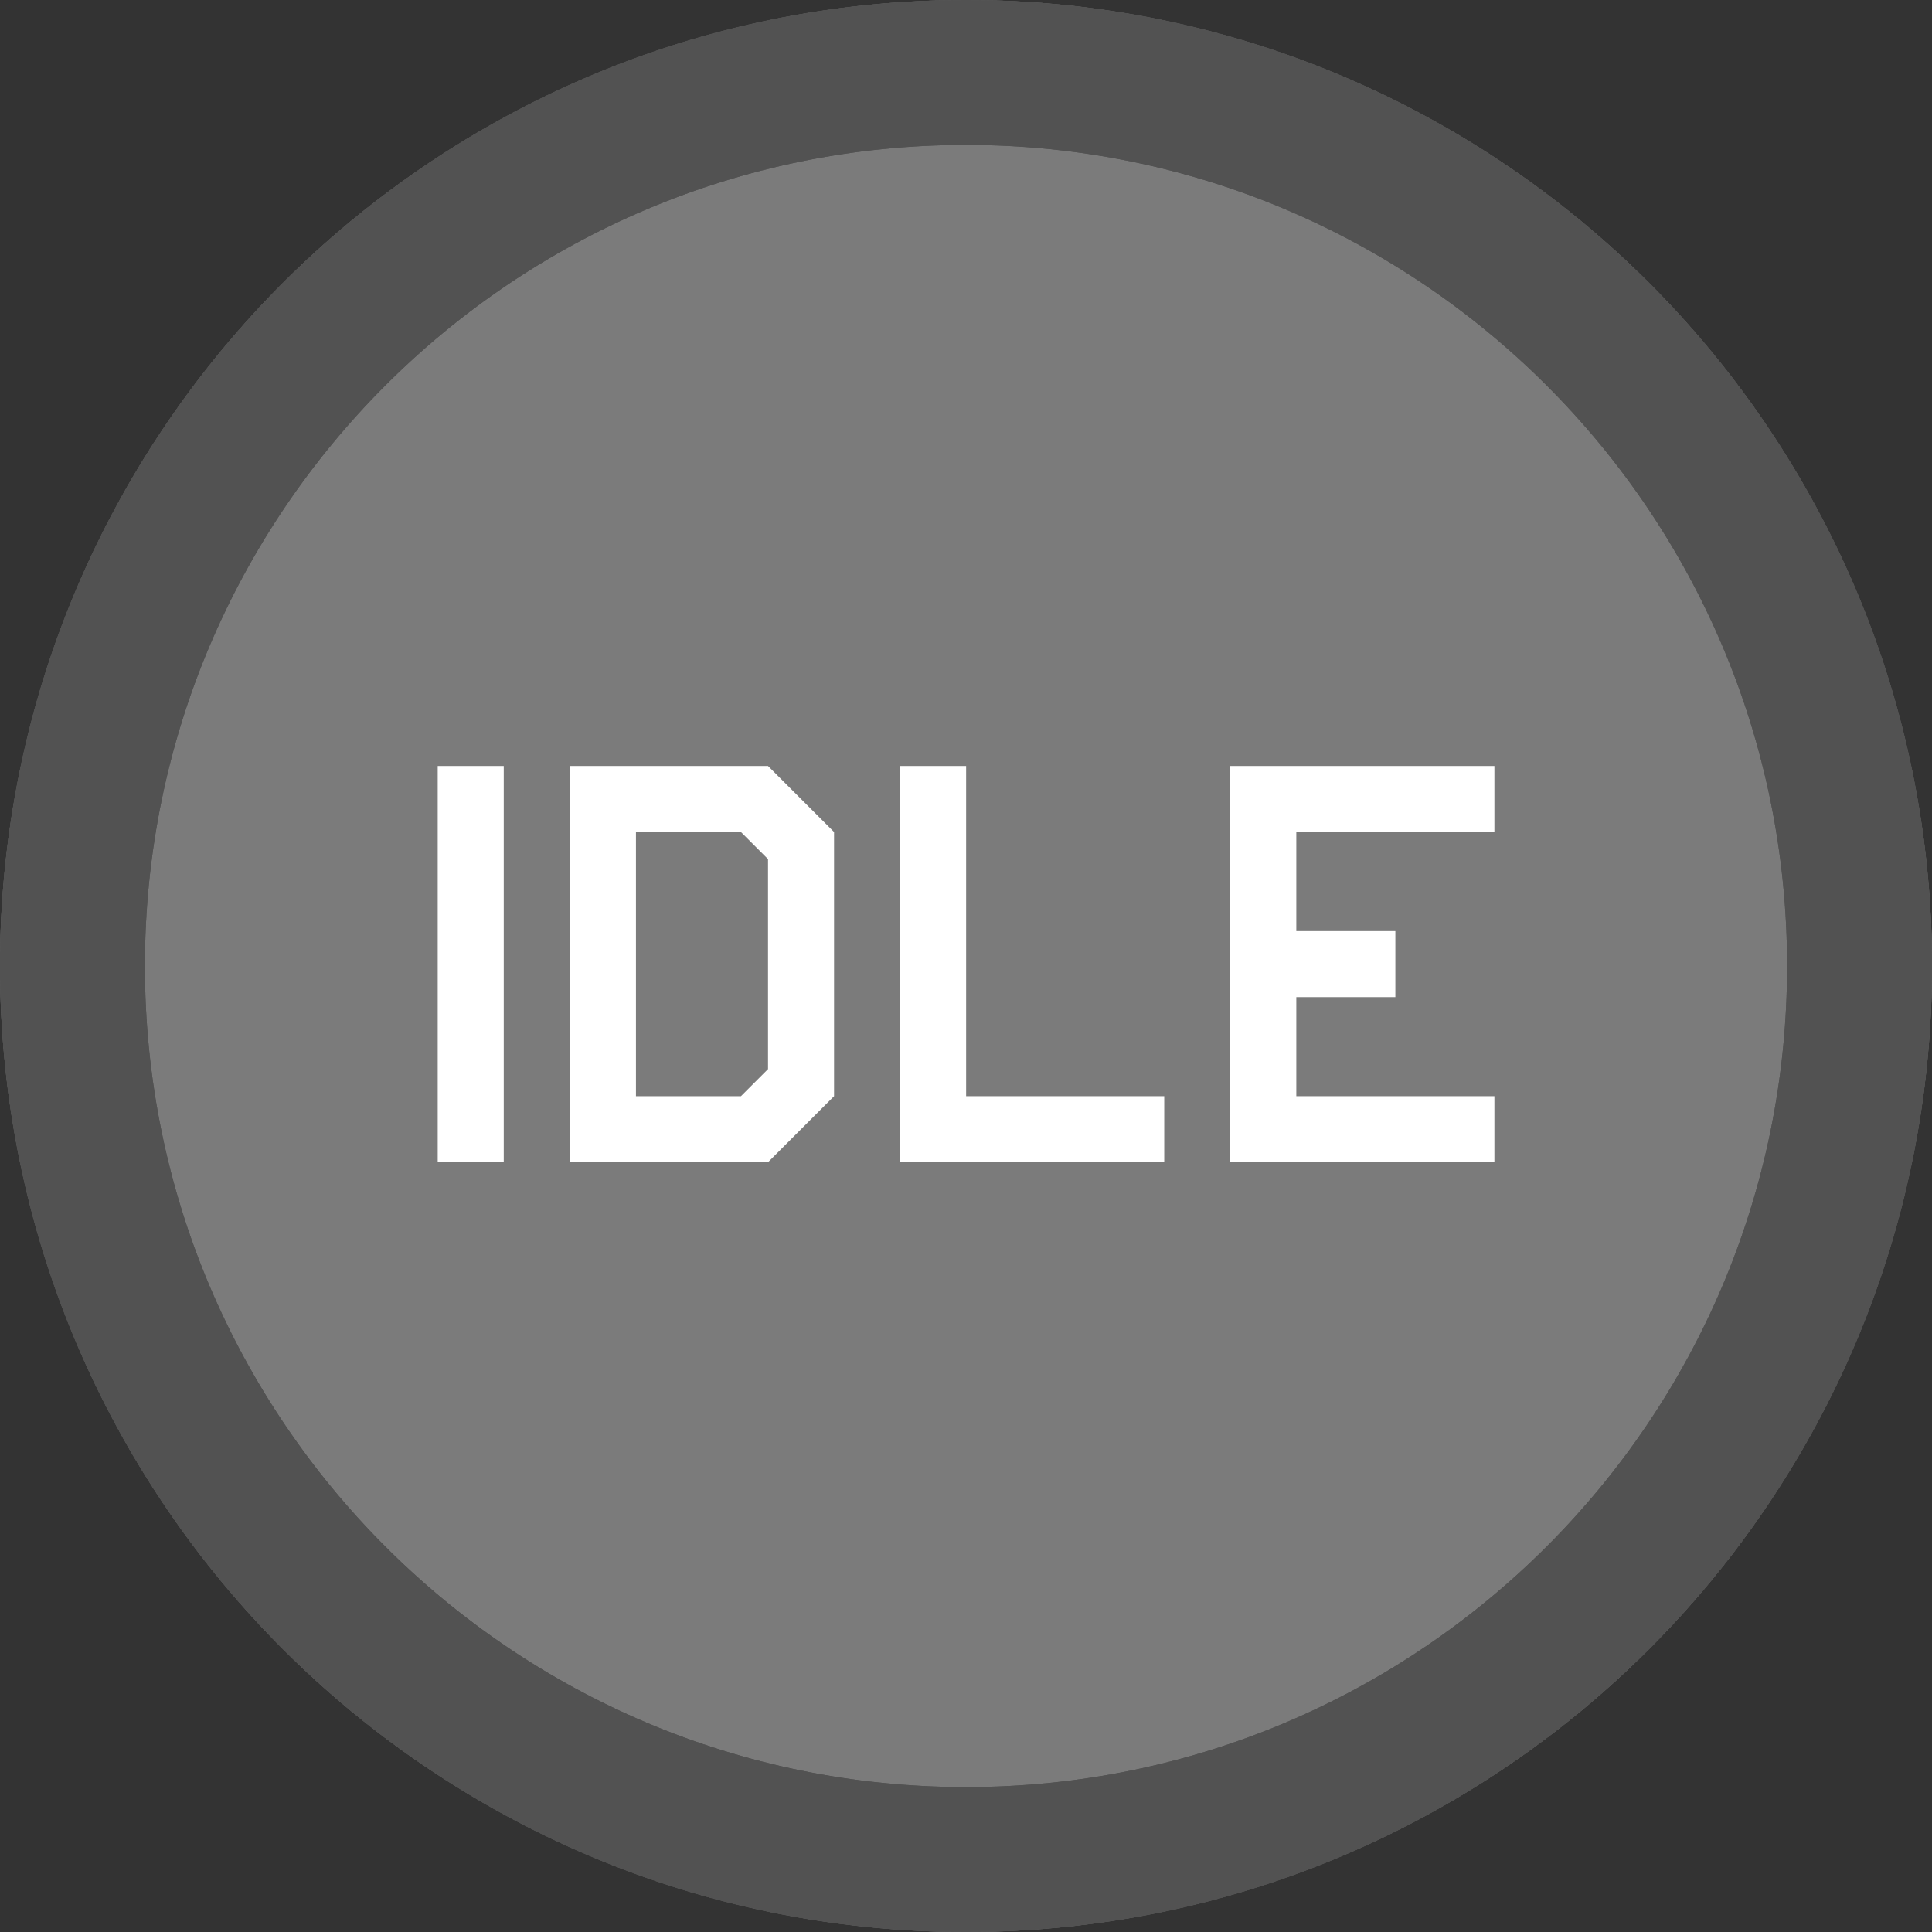 <svg width="512" height="512" viewBox="0 0 512 512" fill="none" xmlns="http://www.w3.org/2000/svg">
<rect x="0" y="0" width="512" height="512" fill="#333333" stroke="none"/>
<circle cx="256" cy="256" r="256" fill="#7B7B7B"/>
<path d="M512 256C512 397.385 397.385 512 256 512C114.615 512 0 397.385 0 256C0 114.615 114.615 0 256 0C397.385 0 512 114.615 512 256ZM38.4 256C38.4 376.177 135.823 473.6 256 473.6C376.177 473.6 473.6 376.177 473.6 256C473.6 135.823 376.177 38.4 256 38.4C135.823 38.4 38.4 135.823 38.4 256Z" fill="#525252"/>
<path d="M512 256C512 397.385 397.385 512 256 512C114.615 512 0 397.385 0 256C0 114.615 114.615 0 256 0C397.385 0 512 114.615 512 256ZM38.4 256C38.4 376.177 135.823 473.6 256 473.6C376.177 473.6 473.6 376.177 473.6 256C473.6 135.823 376.177 38.4 256 38.4C135.823 38.4 38.4 135.823 38.4 256Z" fill="#525252"/>
<path d="M133.5 308H116V203H133.5V308Z" fill="white"/>
<path d="M221.034 290.5L203.534 308H151.034V203H203.534L221.034 220.5V290.5ZM203.534 283.325V227.675L196.359 220.5H168.534V290.5H196.359L203.534 283.325Z" fill="white"/>
<path d="M308.534 308H238.534V203H256.034V290.5H308.534V308Z" fill="white"/>
<path d="M396.034 308H326.034V203H396.034V220.5H343.534V246.75H369.784V264.25H343.534V290.5H396.034V308Z" fill="white"/>
</svg>
